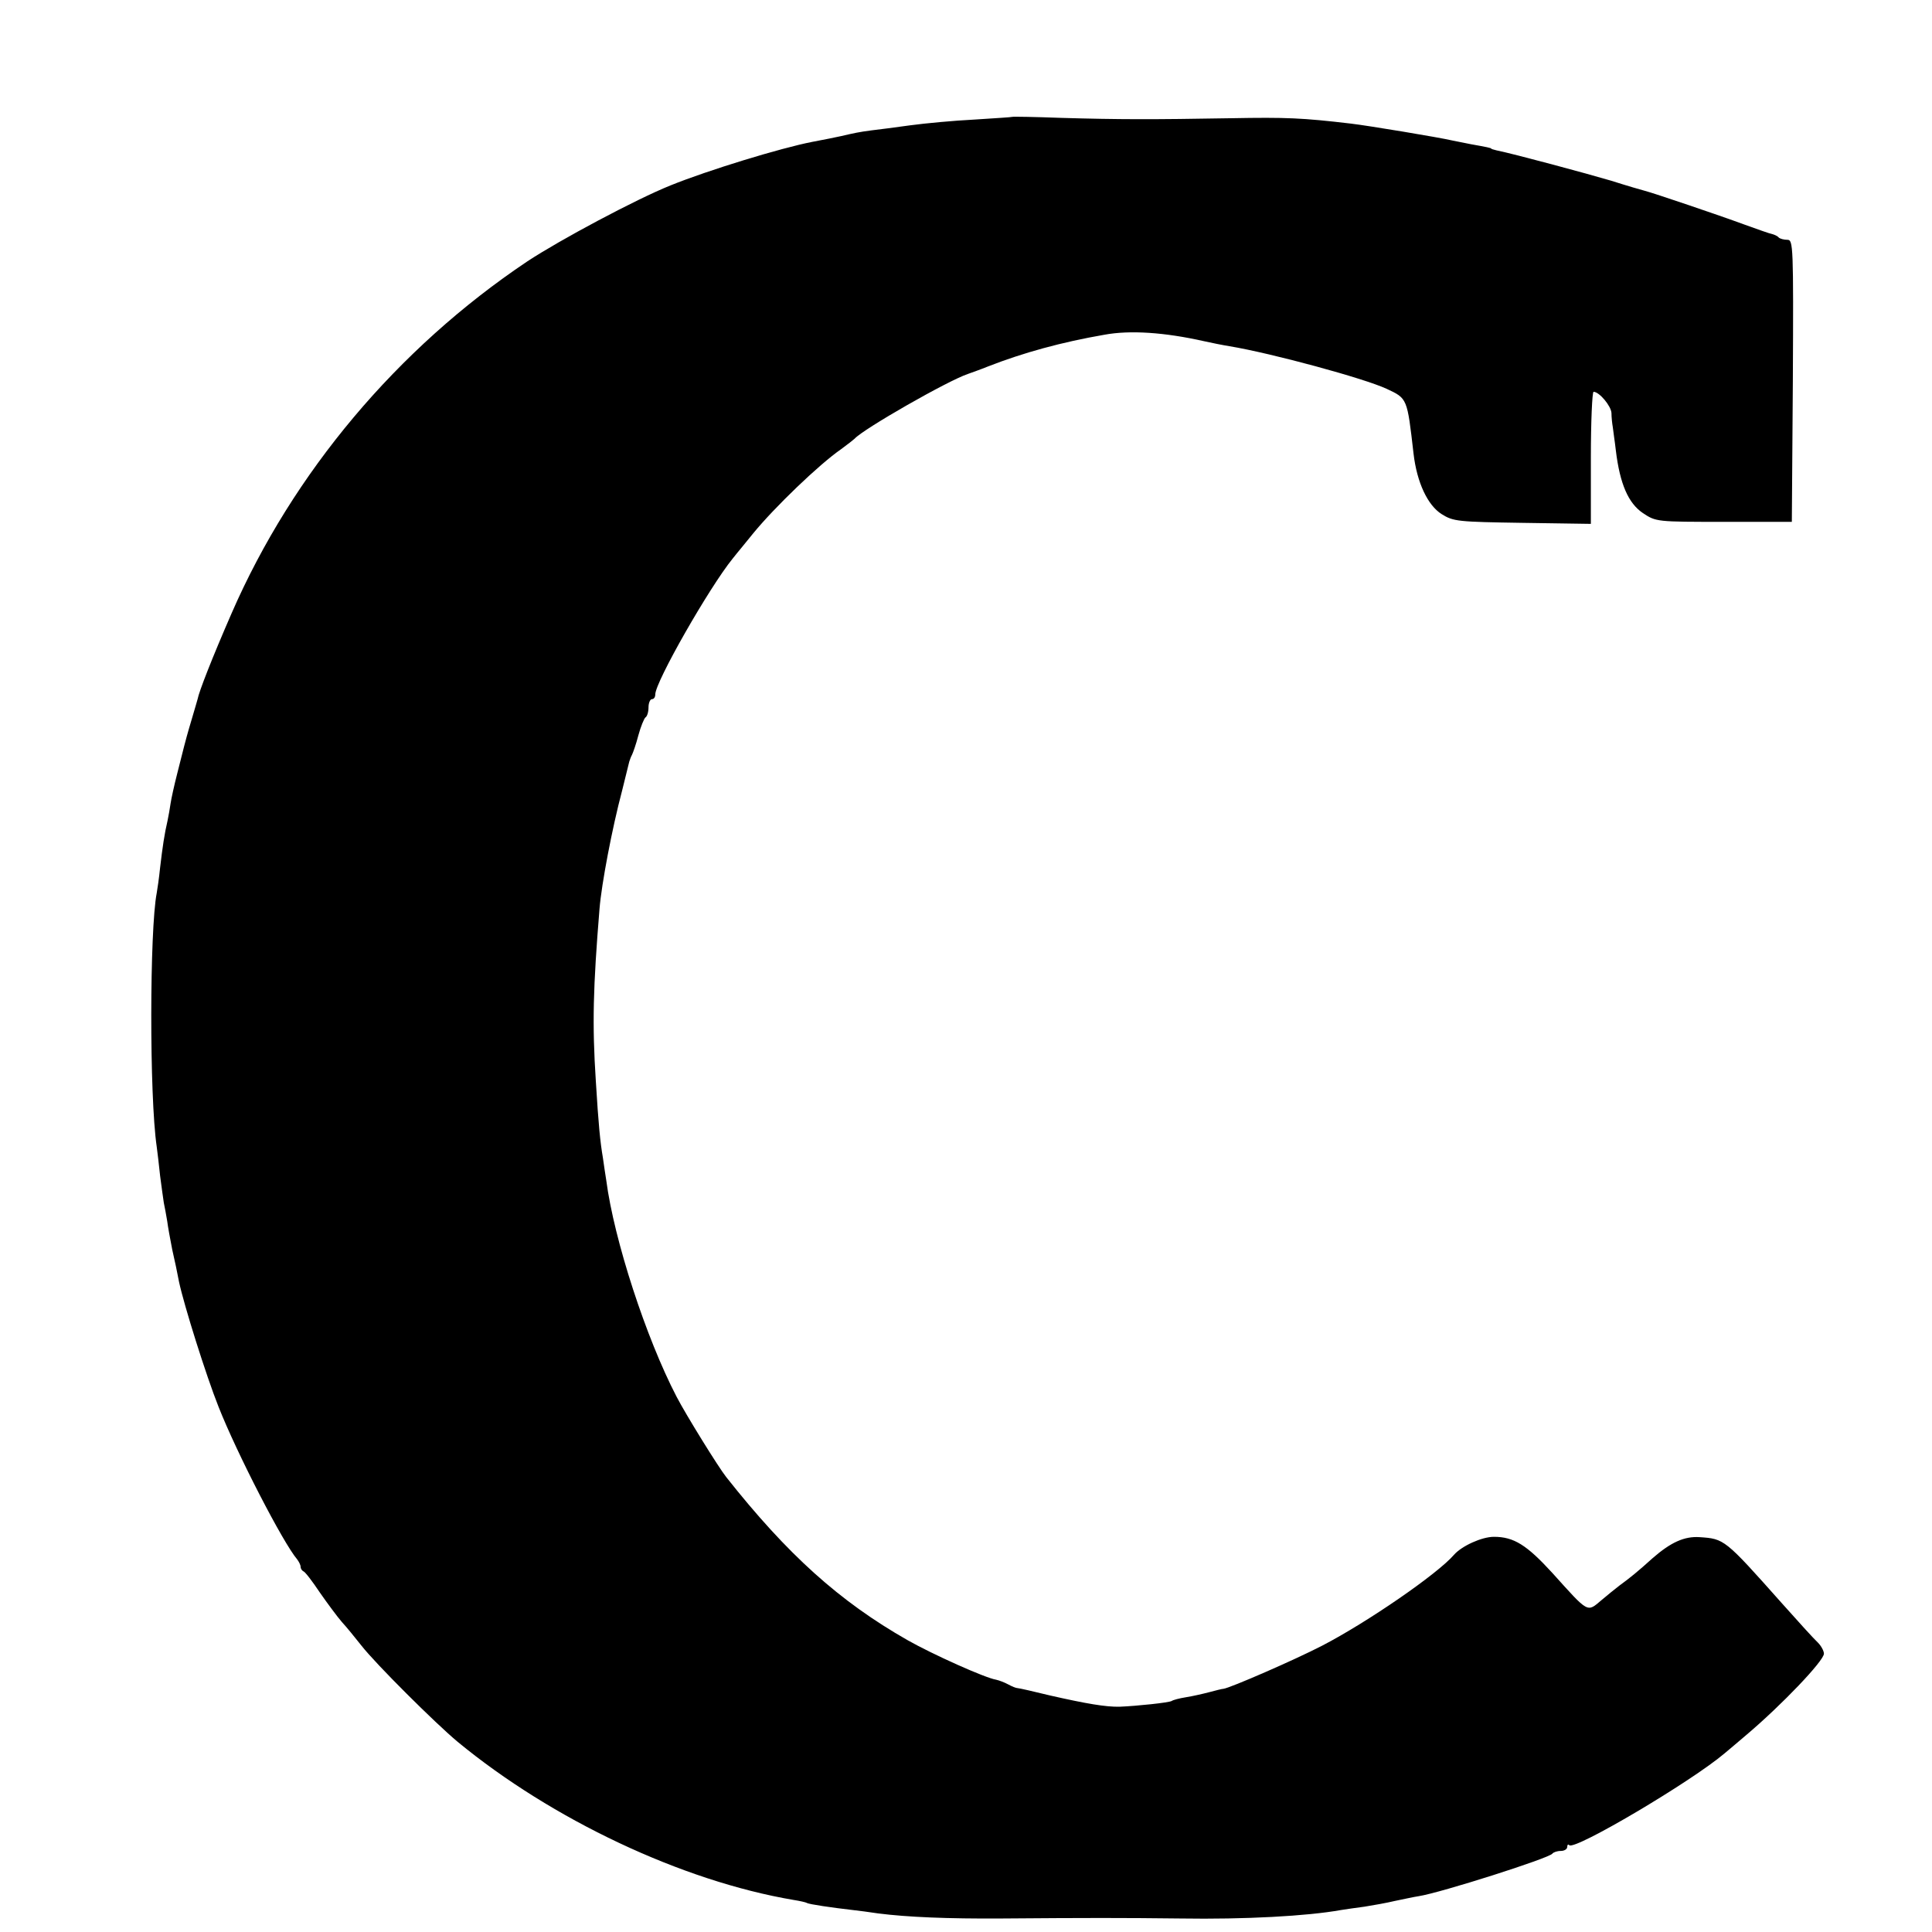 <?xml version="1.0" standalone="no"?>
<!DOCTYPE svg PUBLIC "-//W3C//DTD SVG 20010904//EN"
 "http://www.w3.org/TR/2001/REC-SVG-20010904/DTD/svg10.dtd">
<svg version="1.0" xmlns="http://www.w3.org/2000/svg"
 width="572pt" height="572pt" viewBox="0 0 572 572"
 preserveAspectRatio="xMidYMid meet">
<g transform="translate(0,572) scale(0.1,-0.1)"
fill="#000000" stroke="none">
<path d="M2997 5374 c-1 -1 -51 -4 -112 -8 -60 -3 -146 -11 -190 -17 -44 -6
-96 -13 -115 -15 -38 -5 -51 -8 -90 -17 -14 -3 -52 -11 -85 -17 -93 -18 -309
-84 -420 -129 -102 -41 -327 -161 -424 -225 -385 -258 -694 -626 -875 -1041
-58 -133 -97 -233 -101 -255 -1 -3 -9 -32 -19 -65 -10 -33 -19 -67 -21 -75 -2
-8 -11 -44 -20 -79 -9 -35 -18 -76 -20 -90 -2 -14 -6 -37 -9 -51 -9 -38 -15
-79 -22 -139 -3 -30 -8 -64 -10 -75 -21 -108 -22 -601 0 -751 2 -16 7 -55 10
-86 4 -31 9 -67 11 -80 3 -13 7 -37 10 -54 2 -16 9 -55 15 -85 7 -30 16 -73
20 -95 15 -70 80 -277 117 -370 54 -137 191 -403 233 -452 5 -7 10 -16 10 -22
0 -5 4 -11 8 -13 5 -1 27 -30 49 -63 23 -33 52 -72 65 -87 13 -14 39 -46 58
-70 43 -55 219 -230 285 -285 279 -230 664 -412 994 -468 19 -3 37 -7 40 -9 6
-4 75 -14 136 -21 17 -2 50 -6 75 -10 86 -11 206 -16 365 -15 253 2 359 2 530
0 190 -3 375 7 475 25 14 2 45 7 70 10 25 4 65 11 90 17 25 5 56 12 70 14 65
10 388 113 396 126 3 4 14 8 25 8 10 0 19 5 19 12 0 6 3 9 6 5 16 -16 361 188
460 272 17 14 46 39 65 55 104 88 229 219 229 240 0 8 -8 23 -18 33 -11 10
-59 63 -108 118 -168 189 -169 189 -242 194 -45 3 -85 -15 -139 -62 -43 -39
-69 -60 -98 -81 -14 -11 -38 -30 -53 -43 -44 -37 -37 -41 -146 80 -76 83 -114
107 -173 107 -36 0 -95 -27 -118 -53 -49 -57 -257 -200 -390 -269 -81 -42
-274 -126 -293 -128 -4 0 -23 -5 -42 -10 -19 -5 -50 -12 -69 -15 -19 -3 -38
-8 -42 -11 -8 -5 -104 -15 -154 -17 -41 -1 -99 9 -205 33 -49 12 -93 22 -97
22 -5 0 -17 5 -28 11 -11 6 -27 12 -36 14 -32 5 -188 75 -262 117 -202 115
-356 254 -537 483 -23 29 -119 184 -147 238 -90 173 -185 464 -208 640 -3 17
-7 47 -10 67 -8 47 -13 96 -21 228 -11 168 -8 277 11 510 6 73 37 237 67 350
10 41 20 80 21 85 2 6 5 15 8 20 3 6 12 31 19 58 7 26 17 50 21 53 5 3 9 16 9
30 0 13 5 24 10 24 6 0 10 6 10 14 0 37 160 317 229 402 14 18 42 51 61 75 63
77 195 204 260 249 19 14 37 28 40 31 26 29 276 172 336 192 11 4 37 13 59 22
105 41 218 72 345 94 76 14 178 7 294 -19 22 -5 57 -12 76 -15 126 -21 398
-95 465 -126 62 -29 61 -27 80 -192 10 -86 42 -153 83 -179 35 -22 48 -23 240
-26 l202 -3 0 196 c0 107 4 195 8 195 17 0 52 -42 53 -63 0 -12 2 -31 4 -42 1
-11 6 -42 9 -69 12 -99 37 -156 80 -185 39 -26 41 -26 240 -26 l201 0 3 418
c2 400 1 417 -16 417 -10 0 -22 3 -26 7 -3 4 -12 8 -19 10 -7 1 -43 14 -82 28
-76 28 -271 94 -295 100 -8 2 -53 15 -100 30 -71 21 -286 79 -340 90 -8 2 -15
4 -15 5 0 2 -15 5 -60 13 -16 3 -41 8 -55 11 -38 9 -249 44 -300 50 -144 17
-192 19 -355 16 -235 -4 -330 -4 -503 1 -79 3 -144 4 -145 3z"/>
</g>
</svg>
